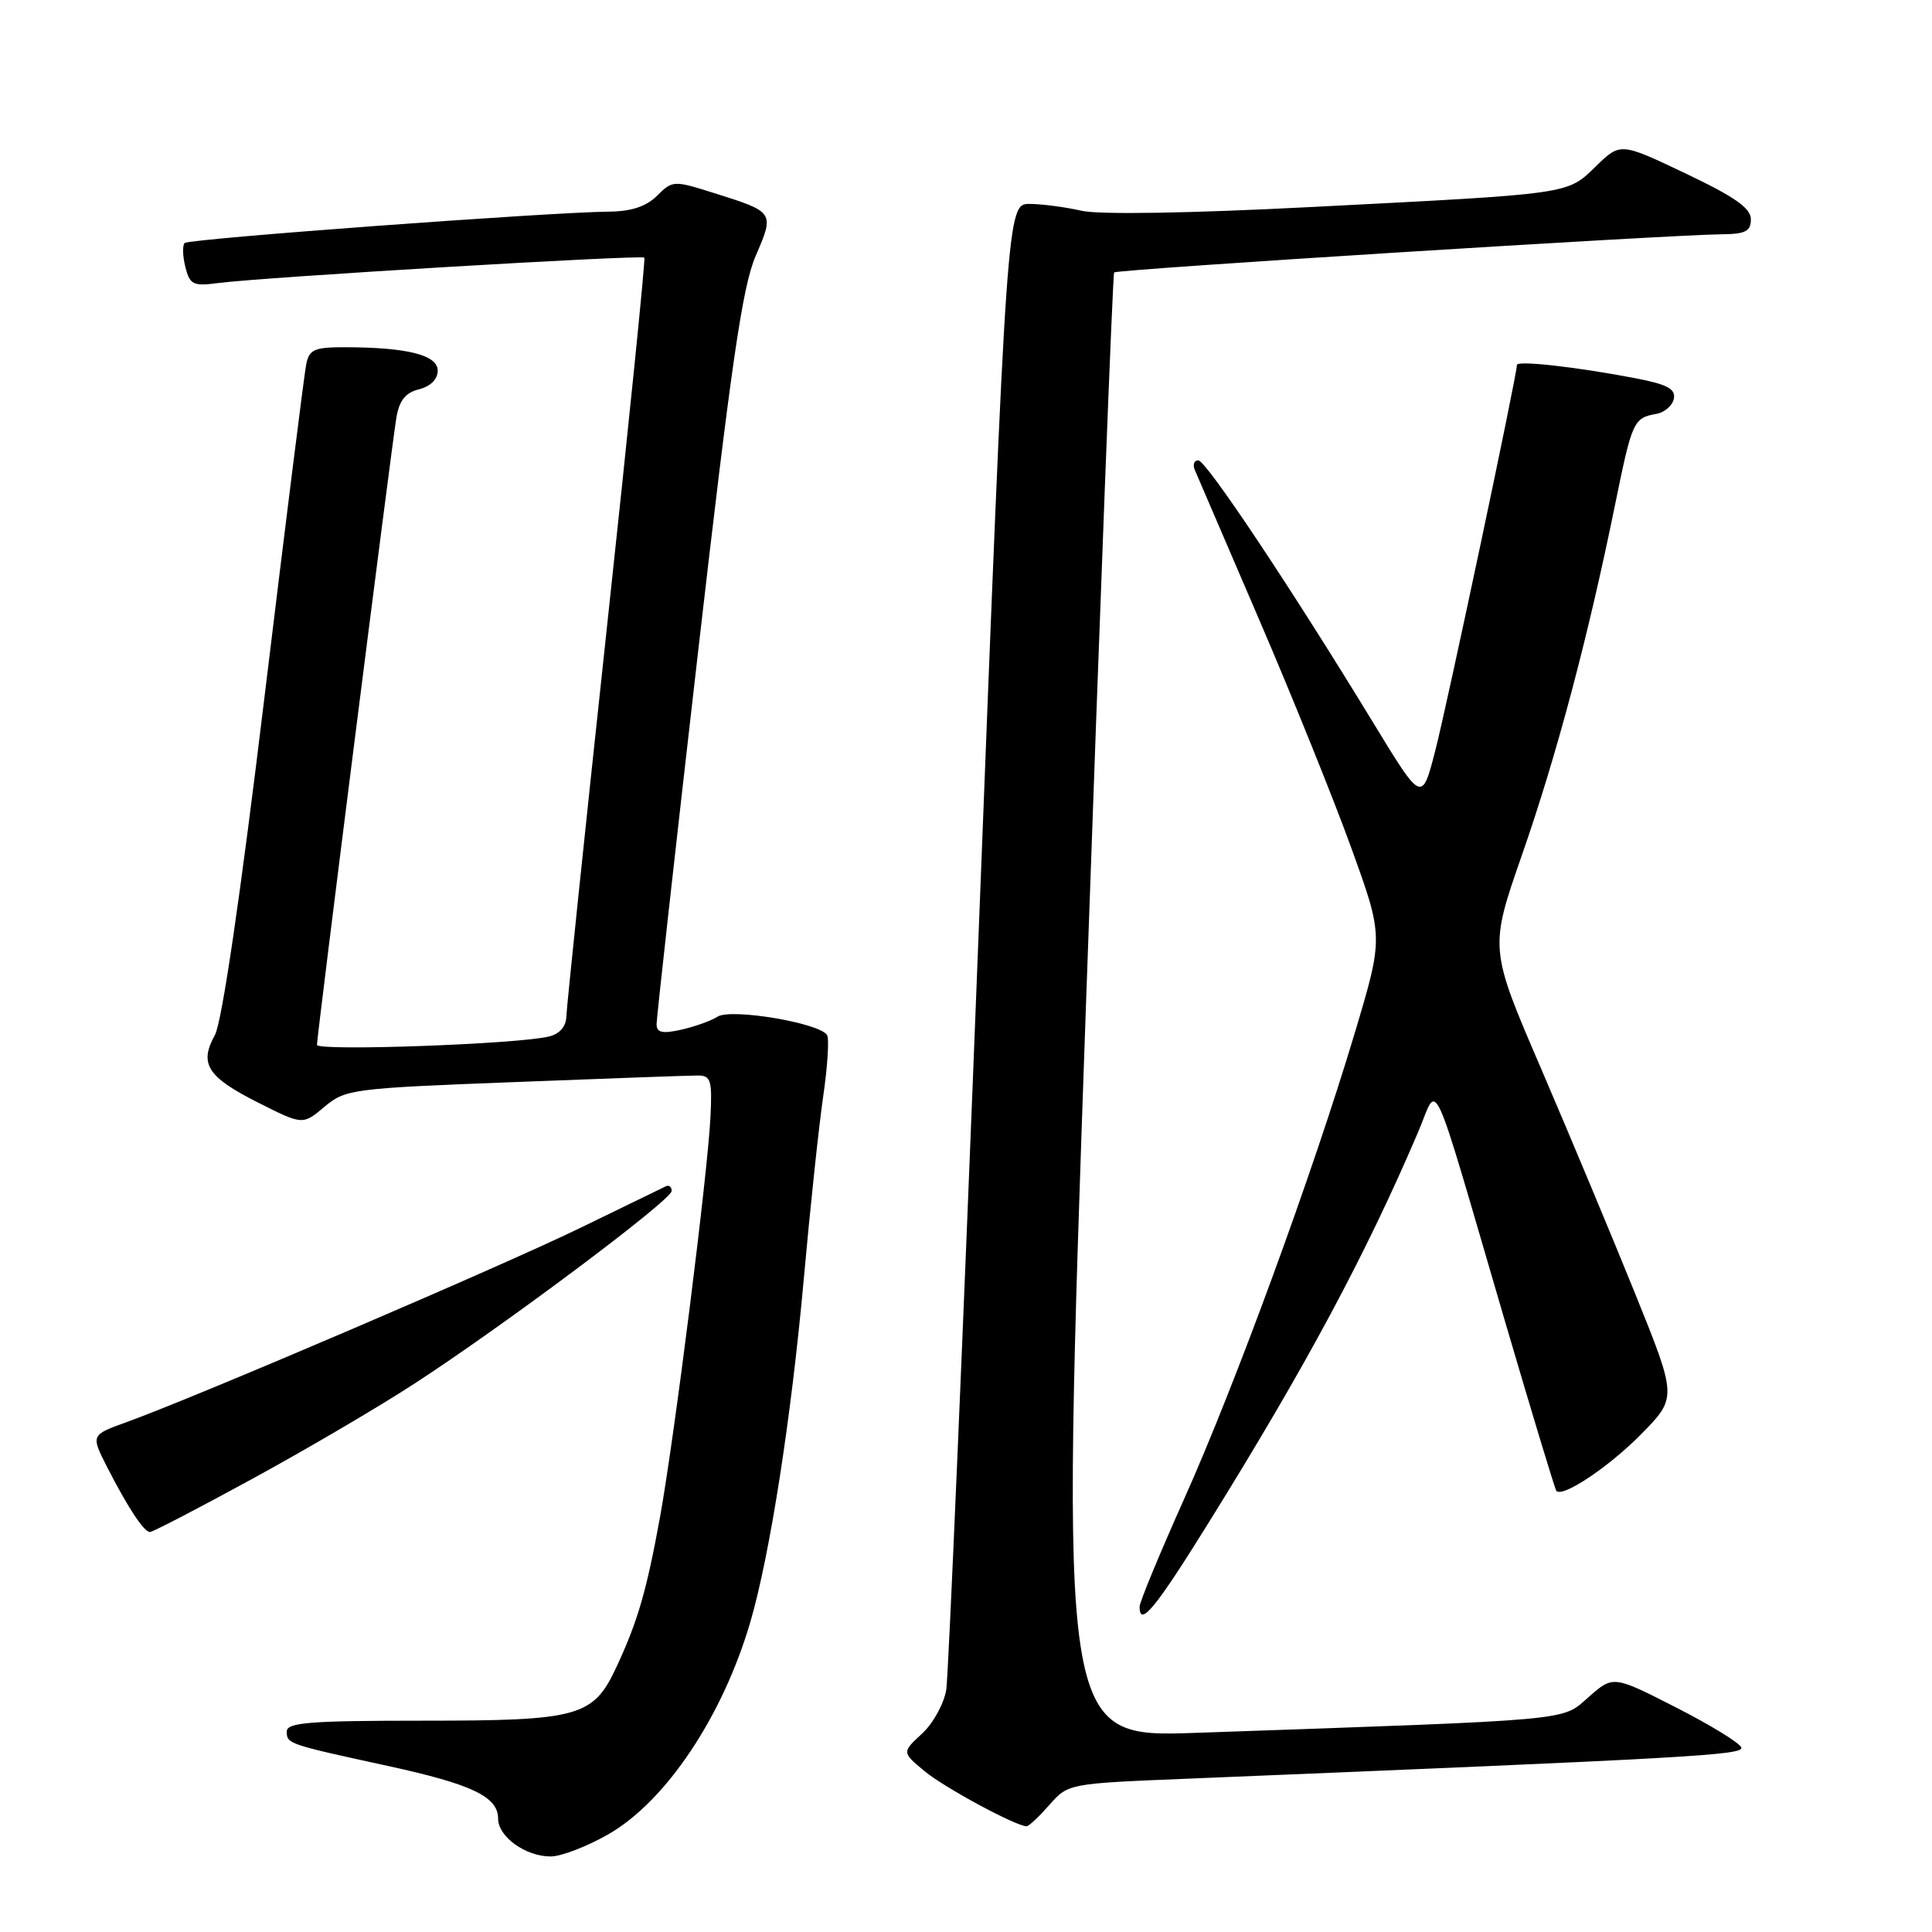 <?xml version="1.0" encoding="UTF-8" standalone="no"?>
<!DOCTYPE svg PUBLIC "-//W3C//DTD SVG 1.1//EN" "http://www.w3.org/Graphics/SVG/1.1/DTD/svg11.dtd" >
<svg xmlns="http://www.w3.org/2000/svg" xmlns:xlink="http://www.w3.org/1999/xlink" version="1.1" viewBox="0 0 256 256">
 <g >
 <path fill="currentColor"
d=" M 80.63 243.04 C 88.27 238.65 95.80 227.37 99.45 214.83 C 102.04 205.91 104.84 187.91 106.50 169.53 C 107.34 160.16 108.50 149.24 109.08 145.26 C 109.66 141.27 109.89 137.63 109.59 137.15 C 108.61 135.55 96.90 133.58 95.09 134.71 C 94.18 135.28 91.99 136.06 90.22 136.45 C 87.74 137.00 87.00 136.82 87.00 135.70 C 87.00 134.89 89.46 112.81 92.47 86.62 C 96.89 48.19 98.36 38.03 100.13 33.91 C 102.64 28.08 102.67 28.11 94.39 25.51 C 89.29 23.90 89.08 23.92 87.07 25.93 C 85.65 27.35 83.67 28.01 80.75 28.04 C 72.58 28.13 25.03 31.64 24.47 32.20 C 24.16 32.51 24.20 33.94 24.56 35.38 C 25.15 37.72 25.59 37.94 28.86 37.51 C 34.64 36.74 85.07 33.73 85.38 34.14 C 85.54 34.34 83.29 56.55 80.38 83.50 C 77.48 110.45 75.08 133.46 75.05 134.64 C 75.02 136.01 74.18 136.99 72.75 137.34 C 68.66 138.36 42.00 139.31 42.00 138.45 C 42.00 137.22 51.89 59.11 52.52 55.35 C 52.91 53.06 53.72 52.03 55.53 51.58 C 57.04 51.20 58.00 50.25 58.00 49.11 C 58.00 47.05 53.99 46.03 45.77 46.01 C 41.66 46.00 40.98 46.30 40.58 48.25 C 40.32 49.49 37.83 69.40 35.03 92.50 C 31.83 118.93 29.40 135.49 28.47 137.16 C 26.36 140.97 27.47 142.70 34.18 146.09 C 40.11 149.08 40.11 149.08 42.99 146.66 C 45.77 144.32 46.64 144.21 68.19 143.38 C 80.46 142.90 91.38 142.51 92.45 142.51 C 94.19 142.50 94.38 143.12 94.14 148.00 C 93.78 155.46 89.36 190.50 87.46 201.00 C 85.68 210.77 84.52 214.78 81.73 220.79 C 78.62 227.50 76.83 228.00 56.05 228.00 C 41.05 228.00 38.00 228.24 38.00 229.43 C 38.00 231.07 38.09 231.10 51.50 234.02 C 62.55 236.43 66.00 238.08 66.00 240.97 C 66.00 243.38 69.65 246.00 72.97 245.99 C 74.36 245.99 77.81 244.66 80.63 243.04 Z  M 139.04 239.17 C 141.52 236.34 141.60 236.33 157.01 235.70 C 224.08 232.95 231.02 232.56 230.73 231.56 C 230.57 230.98 226.68 228.59 222.09 226.25 C 213.76 222.00 213.76 222.00 210.49 224.88 C 206.86 228.06 209.24 227.84 158.50 229.61 C 140.50 230.24 140.50 230.24 143.89 133.37 C 145.76 80.09 147.44 36.32 147.63 36.10 C 147.97 35.69 221.05 31.11 228.25 31.04 C 231.29 31.01 232.00 30.63 232.00 29.05 C 232.00 27.58 229.86 26.08 223.36 22.99 C 214.72 18.88 214.72 18.88 211.48 22.02 C 207.60 25.78 208.49 25.65 173.77 27.43 C 157.46 28.27 145.58 28.46 143.27 27.92 C 141.20 27.44 138.13 27.04 136.46 27.02 C 133.43 27.00 133.43 27.00 129.67 123.75 C 127.60 176.96 125.67 222.01 125.39 223.86 C 125.10 225.71 123.67 228.33 122.19 229.70 C 119.50 232.19 119.50 232.19 122.50 234.68 C 125.12 236.86 134.57 241.96 136.03 241.99 C 136.32 242.00 137.67 240.72 139.04 239.17 Z  M 160.16 201.75 C 173.10 180.93 180.97 166.25 187.91 150.00 C 190.67 143.54 189.31 140.59 199.36 174.88 C 202.97 187.18 206.06 197.39 206.23 197.56 C 207.11 198.44 213.21 194.35 217.45 190.05 C 222.23 185.19 222.23 185.19 216.64 171.35 C 213.56 163.73 207.96 150.34 204.20 141.59 C 197.35 125.68 197.35 125.68 201.68 113.25 C 206.25 100.15 210.42 84.46 213.98 67.00 C 216.27 55.77 216.44 55.38 219.49 54.84 C 220.58 54.64 221.62 53.73 221.80 52.82 C 222.04 51.54 220.91 50.93 216.81 50.14 C 209.06 48.64 201.00 47.73 201.00 48.36 C 201.00 49.69 191.79 93.21 190.19 99.43 C 188.41 106.35 188.41 106.35 182.06 95.93 C 171.08 77.90 159.81 61.00 158.78 61.00 C 158.23 61.00 158.02 61.56 158.31 62.25 C 158.60 62.94 162.42 71.83 166.80 82.00 C 171.18 92.17 176.69 105.82 179.04 112.32 C 183.32 124.14 183.32 124.14 179.53 136.82 C 174.02 155.25 163.67 183.53 156.89 198.65 C 153.65 205.89 151.00 212.30 151.00 212.90 C 151.00 215.68 153.10 213.12 160.16 201.75 Z  M 33.33 196.01 C 40.38 192.17 50.05 186.50 54.82 183.40 C 66.71 175.69 89.00 159.00 89.00 157.81 C 89.00 157.27 88.66 156.99 88.25 157.18 C 87.84 157.37 82.78 159.83 77.00 162.65 C 66.67 167.69 26.02 185.10 16.77 188.44 C 12.04 190.15 12.04 190.15 14.16 194.33 C 16.92 199.73 19.07 203.00 19.87 203.00 C 20.23 203.00 26.28 199.86 33.33 196.01 Z "/>
</g>
</svg>